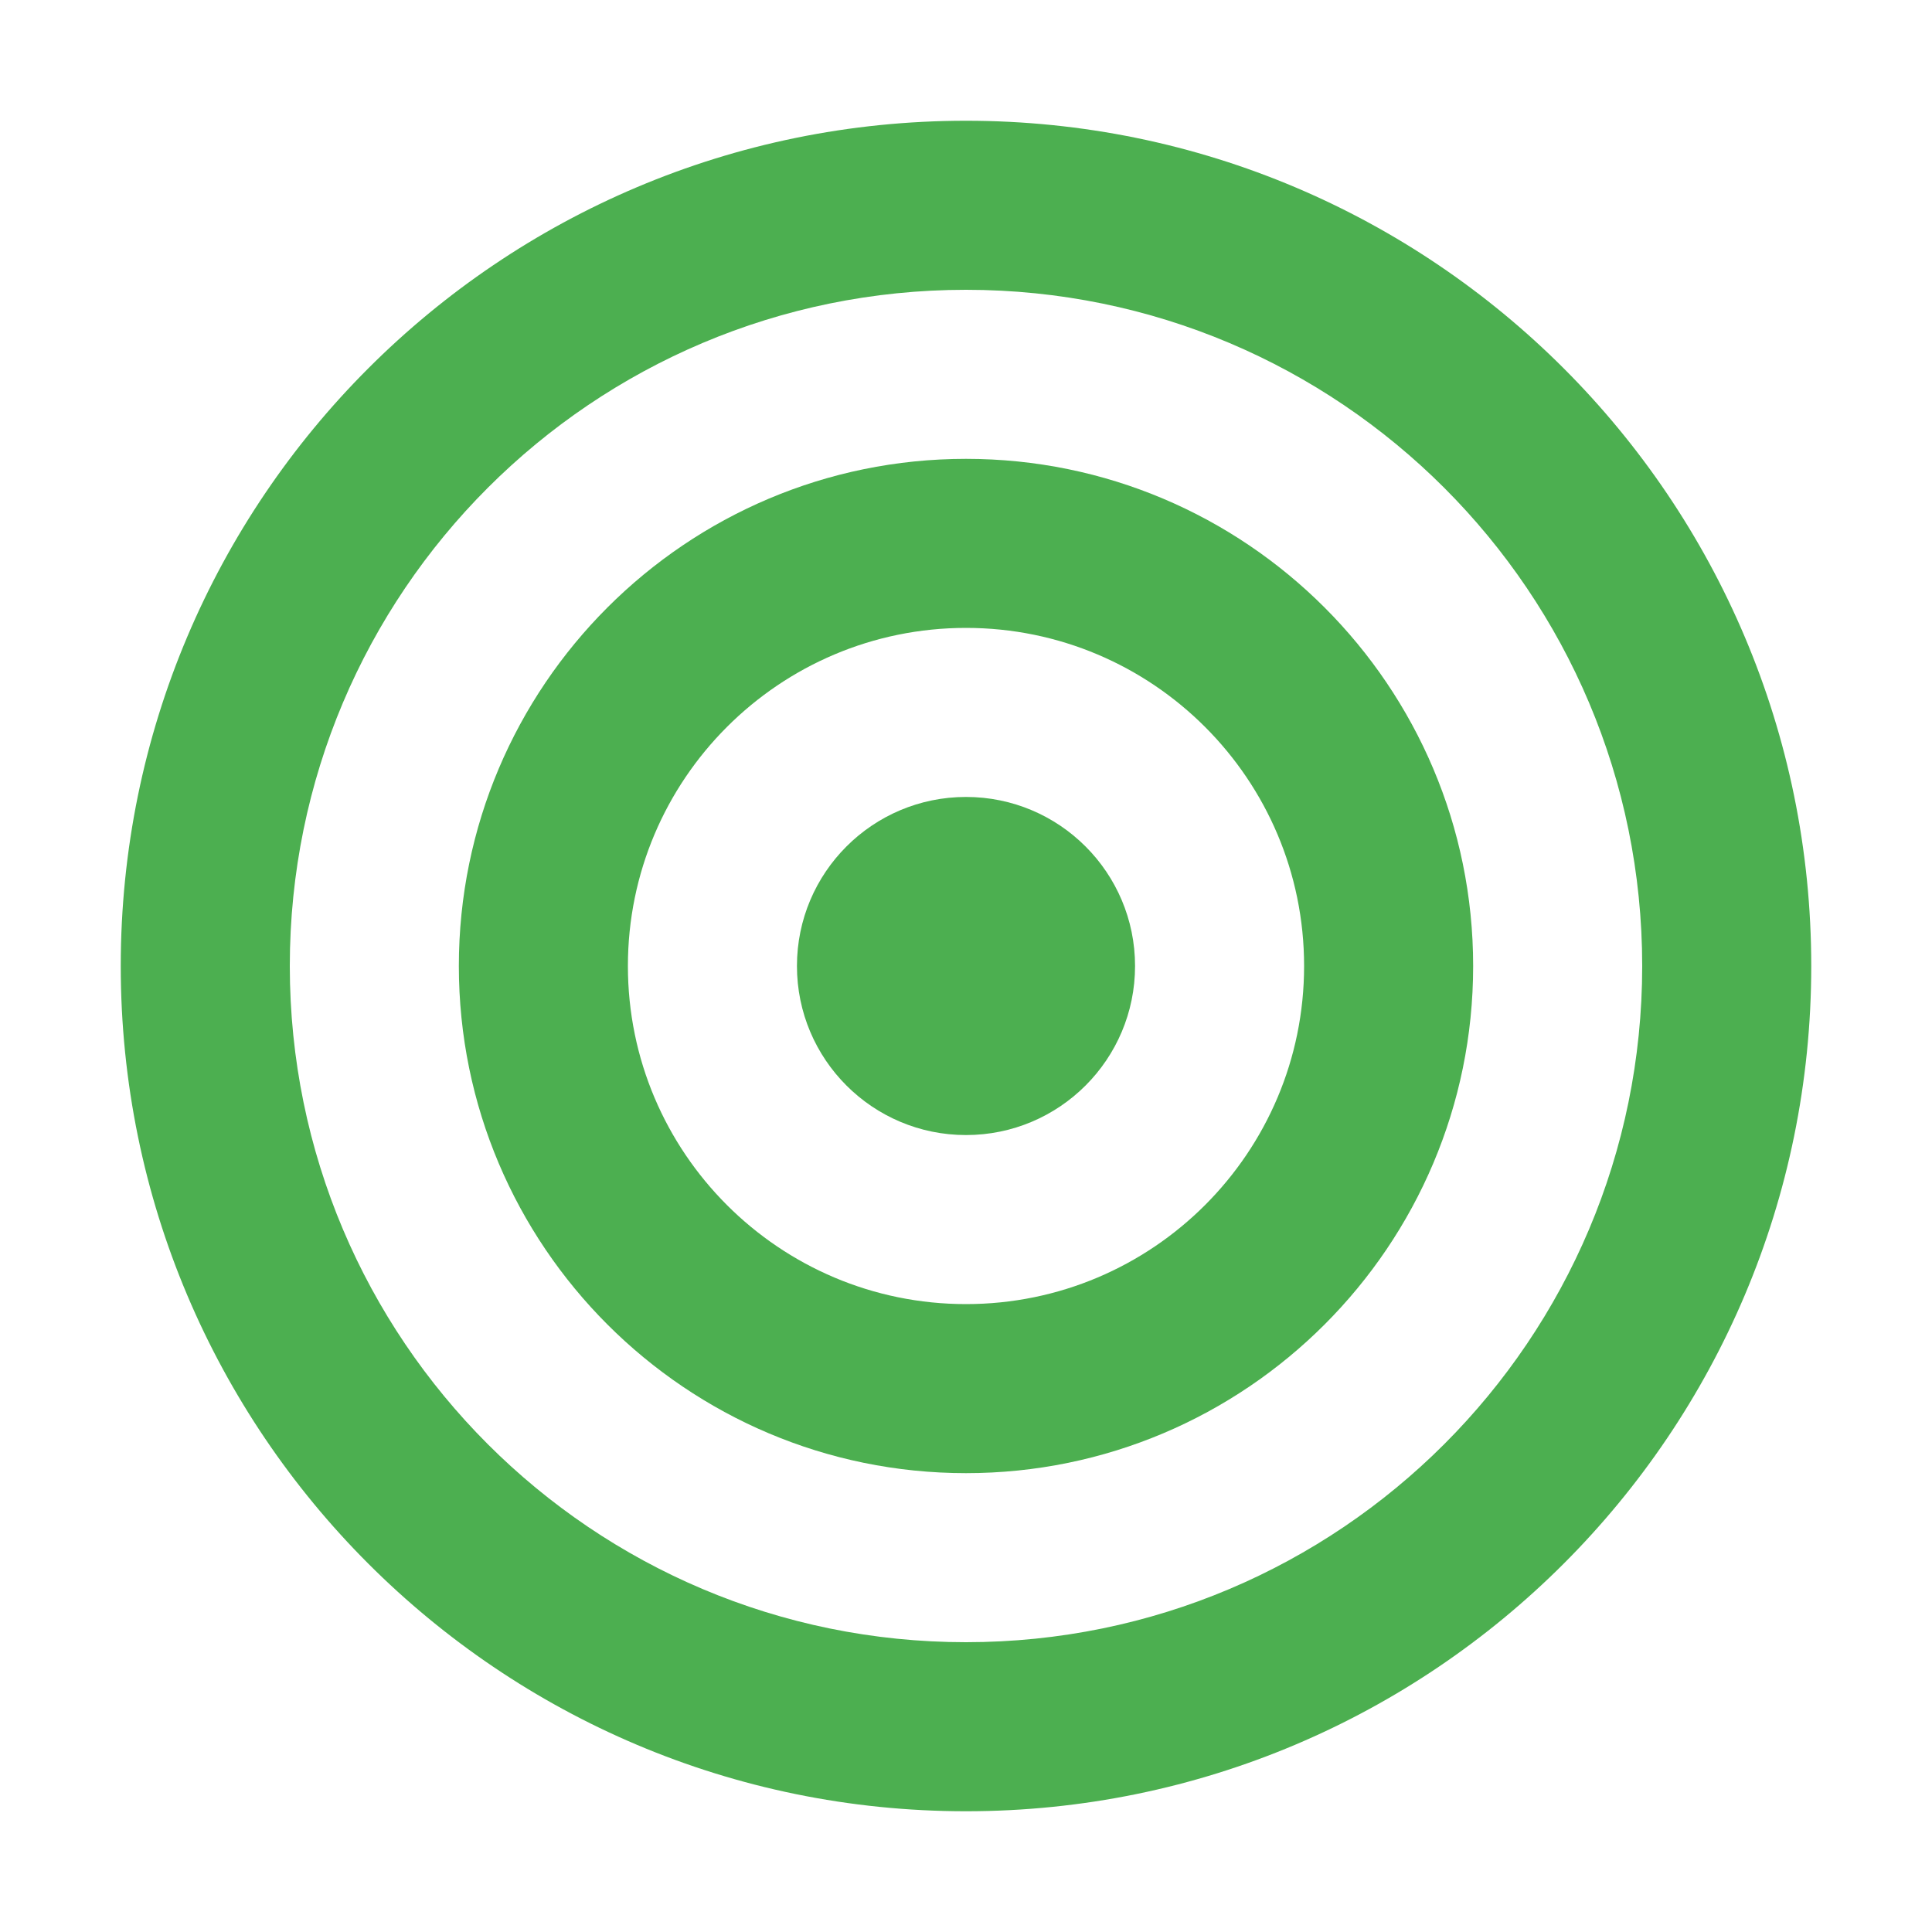 <svg xmlns="http://www.w3.org/2000/svg" width="32" height="32" viewBox="0 0 32 32"><path fill="#4CAF50" d="M16 2C8.268 2 2 8.268 2 16s6.268 14 14 14 14-6.268 14-14S23.732 2 16 2zm0 25.2c-6.188 0-11.2-5.012-11.2-11.2S9.812 4.8 16 4.8 27.2 9.812 27.2 16 22.188 27.2 16 27.2z"/><path fill="#4CAF50" d="M16 7.6c-4.636 0-8.4 3.764-8.4 8.4s3.764 8.4 8.4 8.4 8.4-3.764 8.4-8.4-3.764-8.4-8.4-8.4zm0 14c-3.092 0-5.6-2.508-5.6-5.6s2.508-5.6 5.6-5.6 5.6 2.508 5.6 5.6-2.508 5.6-5.6 5.6z"/><circle fill="#4CAF50" cx="16" cy="16" r="2.8"/></svg>